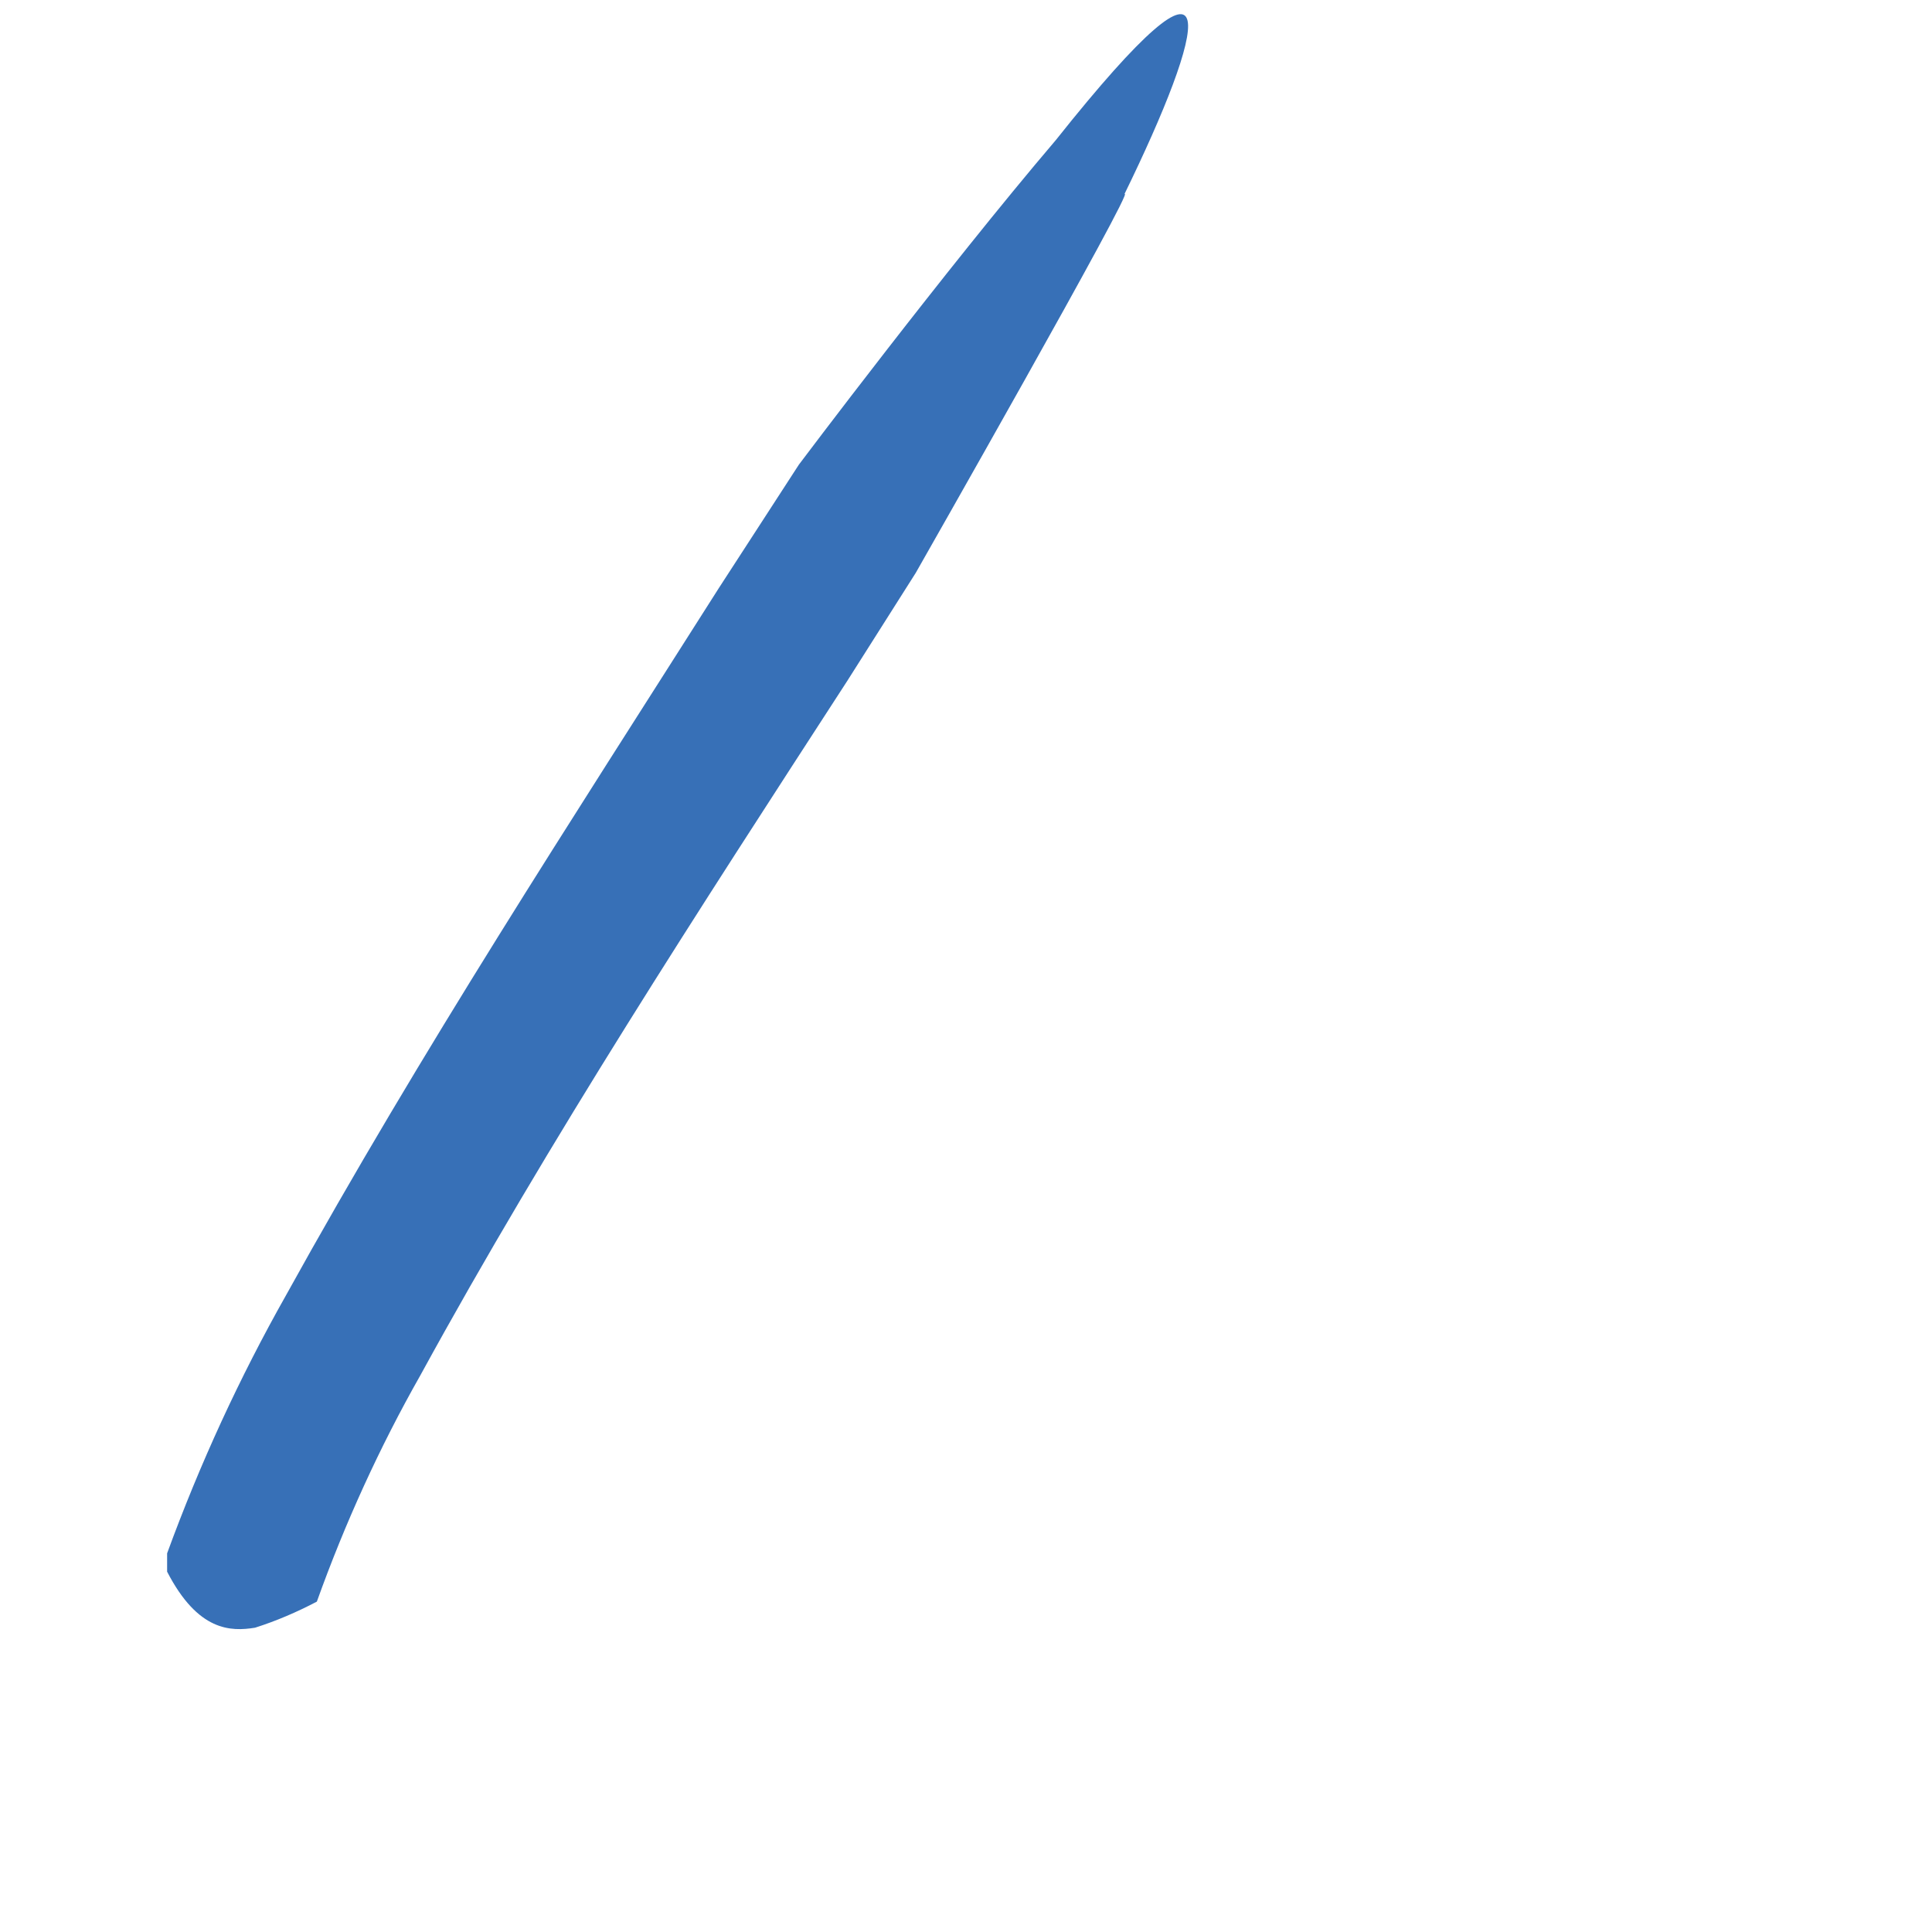 <svg width="2" height="2" viewBox="0 0 2 2" fill="none" xmlns="http://www.w3.org/2000/svg">
<path d="M0.264 1.685C0.286 1.678 0.307 1.669 0.328 1.658C0.357 1.577 0.393 1.498 0.435 1.424C0.569 1.179 0.724 0.941 0.877 0.705L0.948 0.593C0.948 0.593 1.178 0.189 1.164 0.201C1.247 0.031 1.279 -0.089 1.093 0.145C0.978 0.28 0.827 0.481 0.827 0.481L0.744 0.609C0.591 0.85 0.437 1.086 0.296 1.341C0.248 1.426 0.207 1.515 0.173 1.608C0.173 1.608 0.173 1.622 0.173 1.627C0.205 1.689 0.239 1.689 0.264 1.685Z" fill="#3770B7"/>
</svg>
